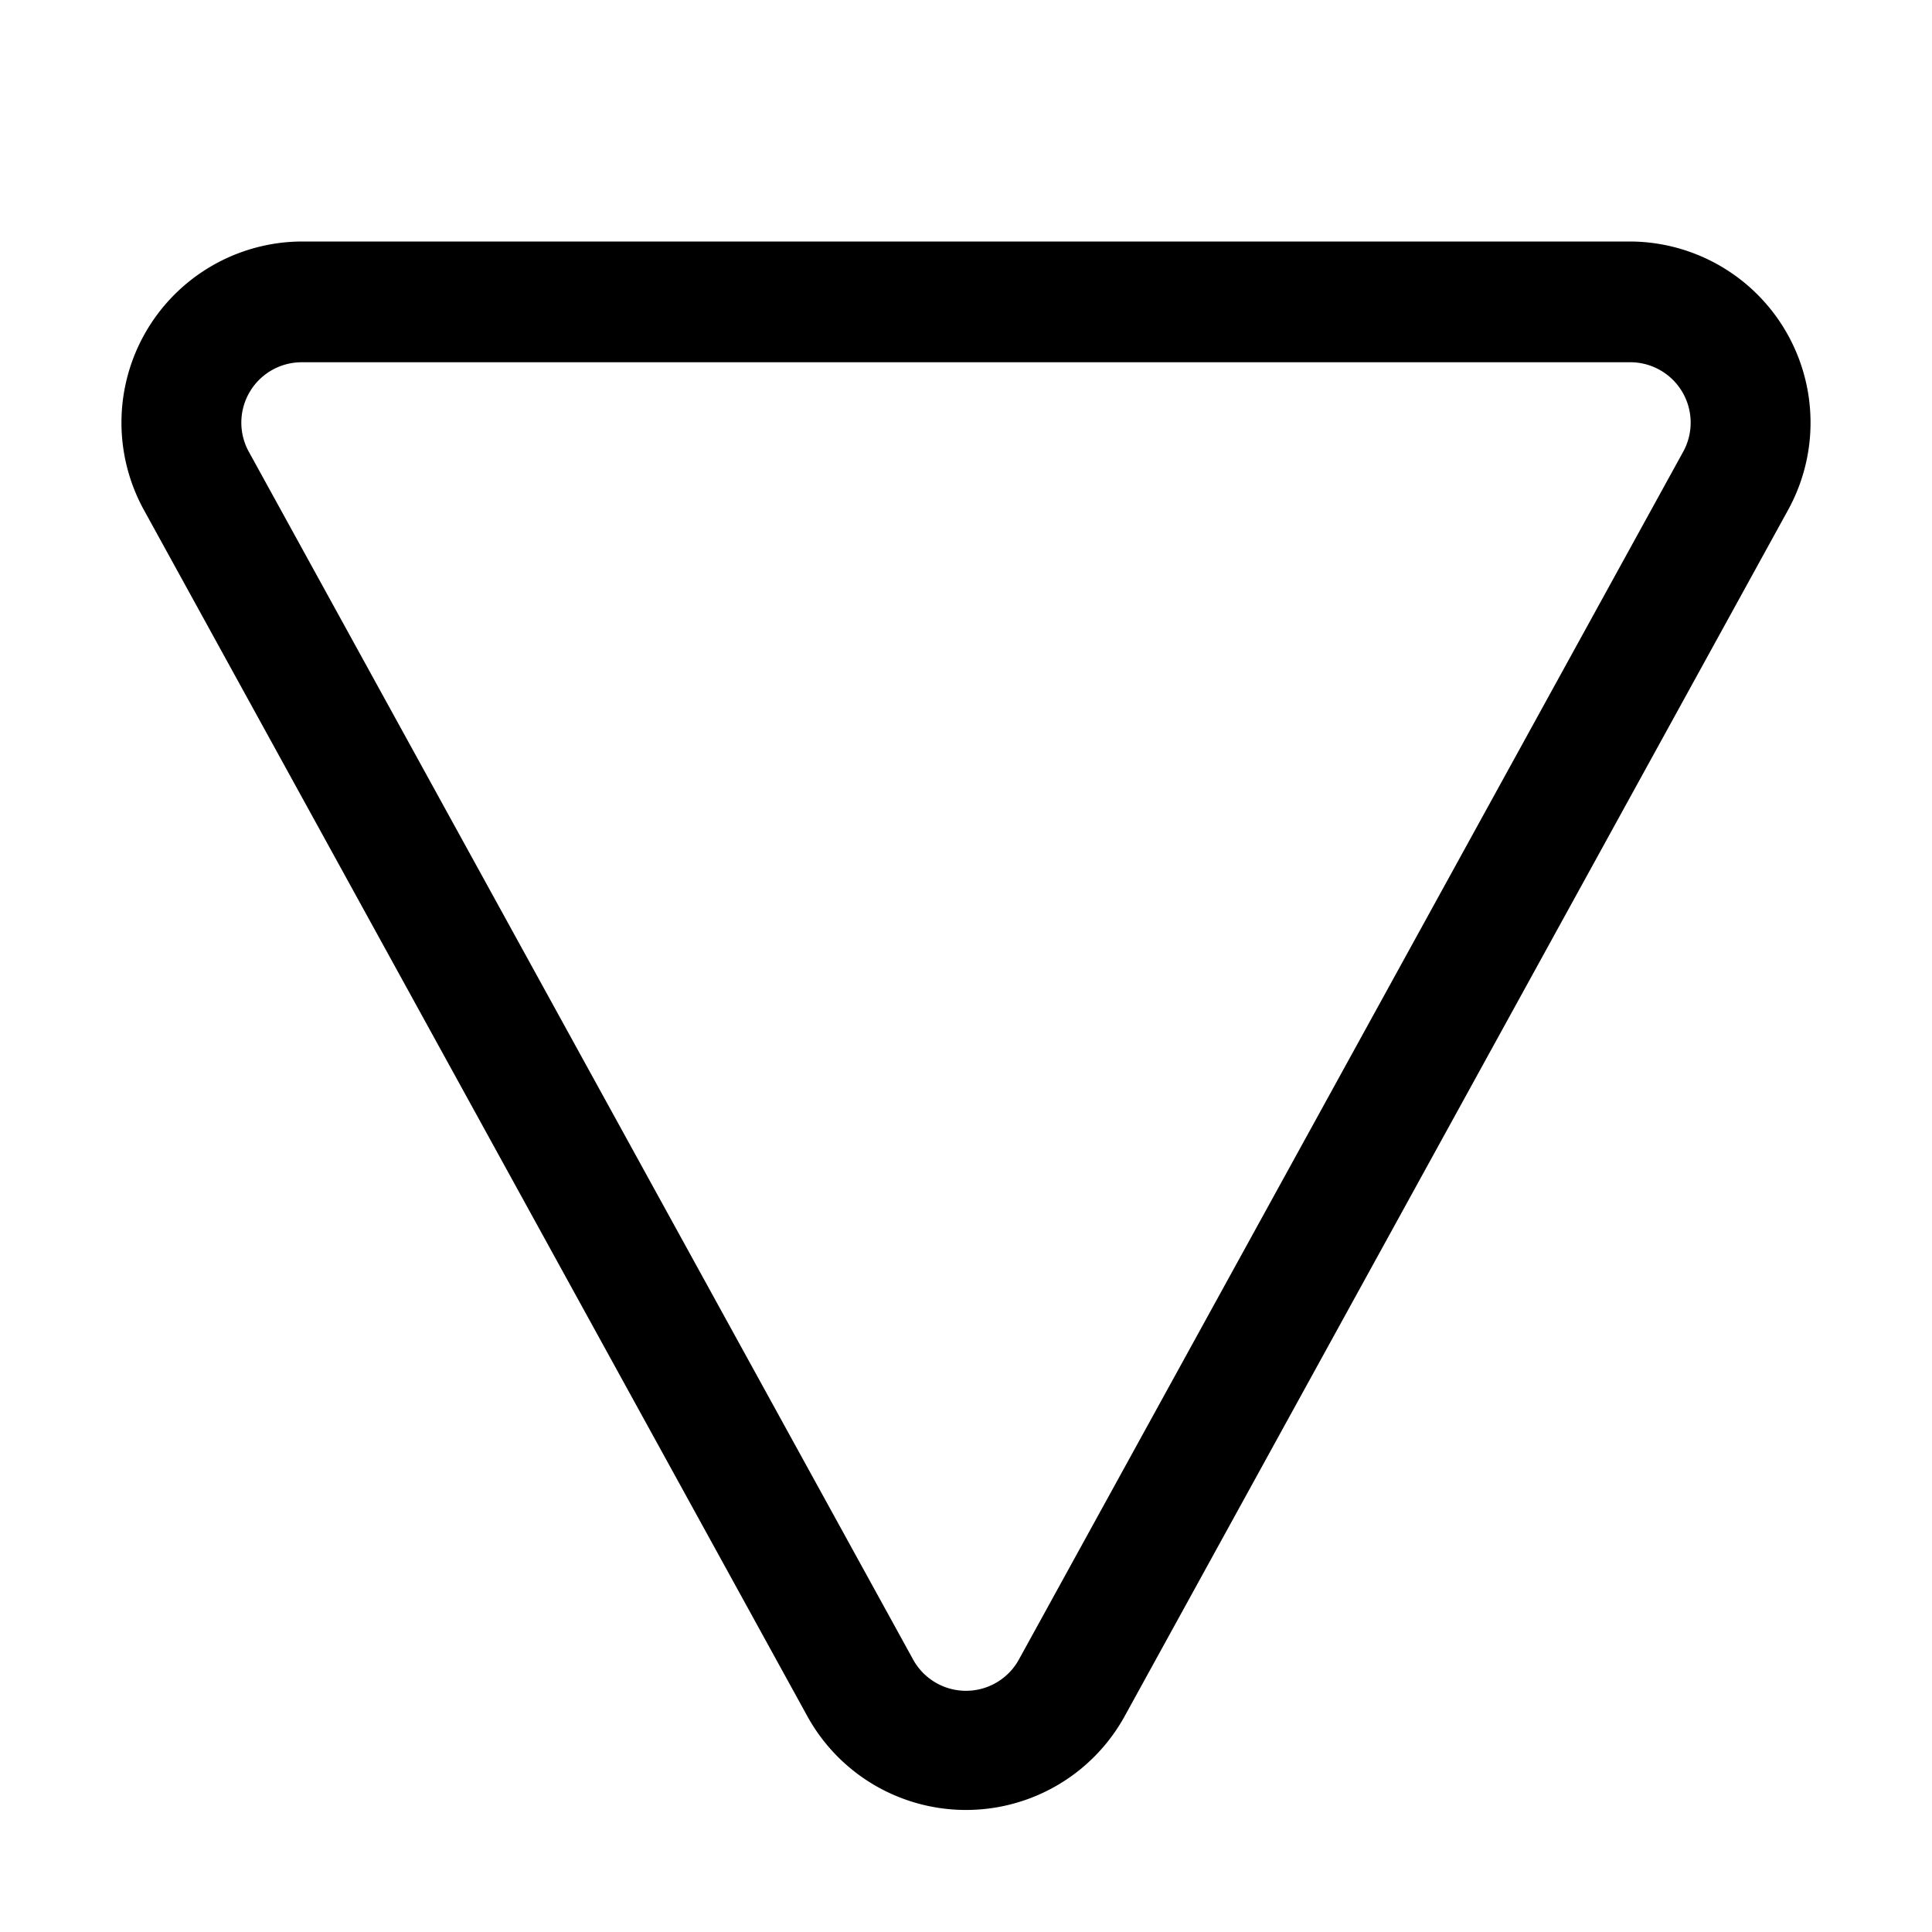 <svg width="16" height="16" viewBox="0 0 16 16" xmlns="http://www.w3.org/2000/svg"><path d="M9.31 14.22a1.5 1.5 0 01-2.62 0l-5.5-10A1.5 1.5 0 012.5 2h11a1.5 1.5 0 011.31 2.22l-5.5 10zm-1.75-.48a.5.5 0 00.88 0l5.5-10A.5.5 0 0013.5 3h-11a.5.5 0 00-.44.74l5.5 10z"/></svg>